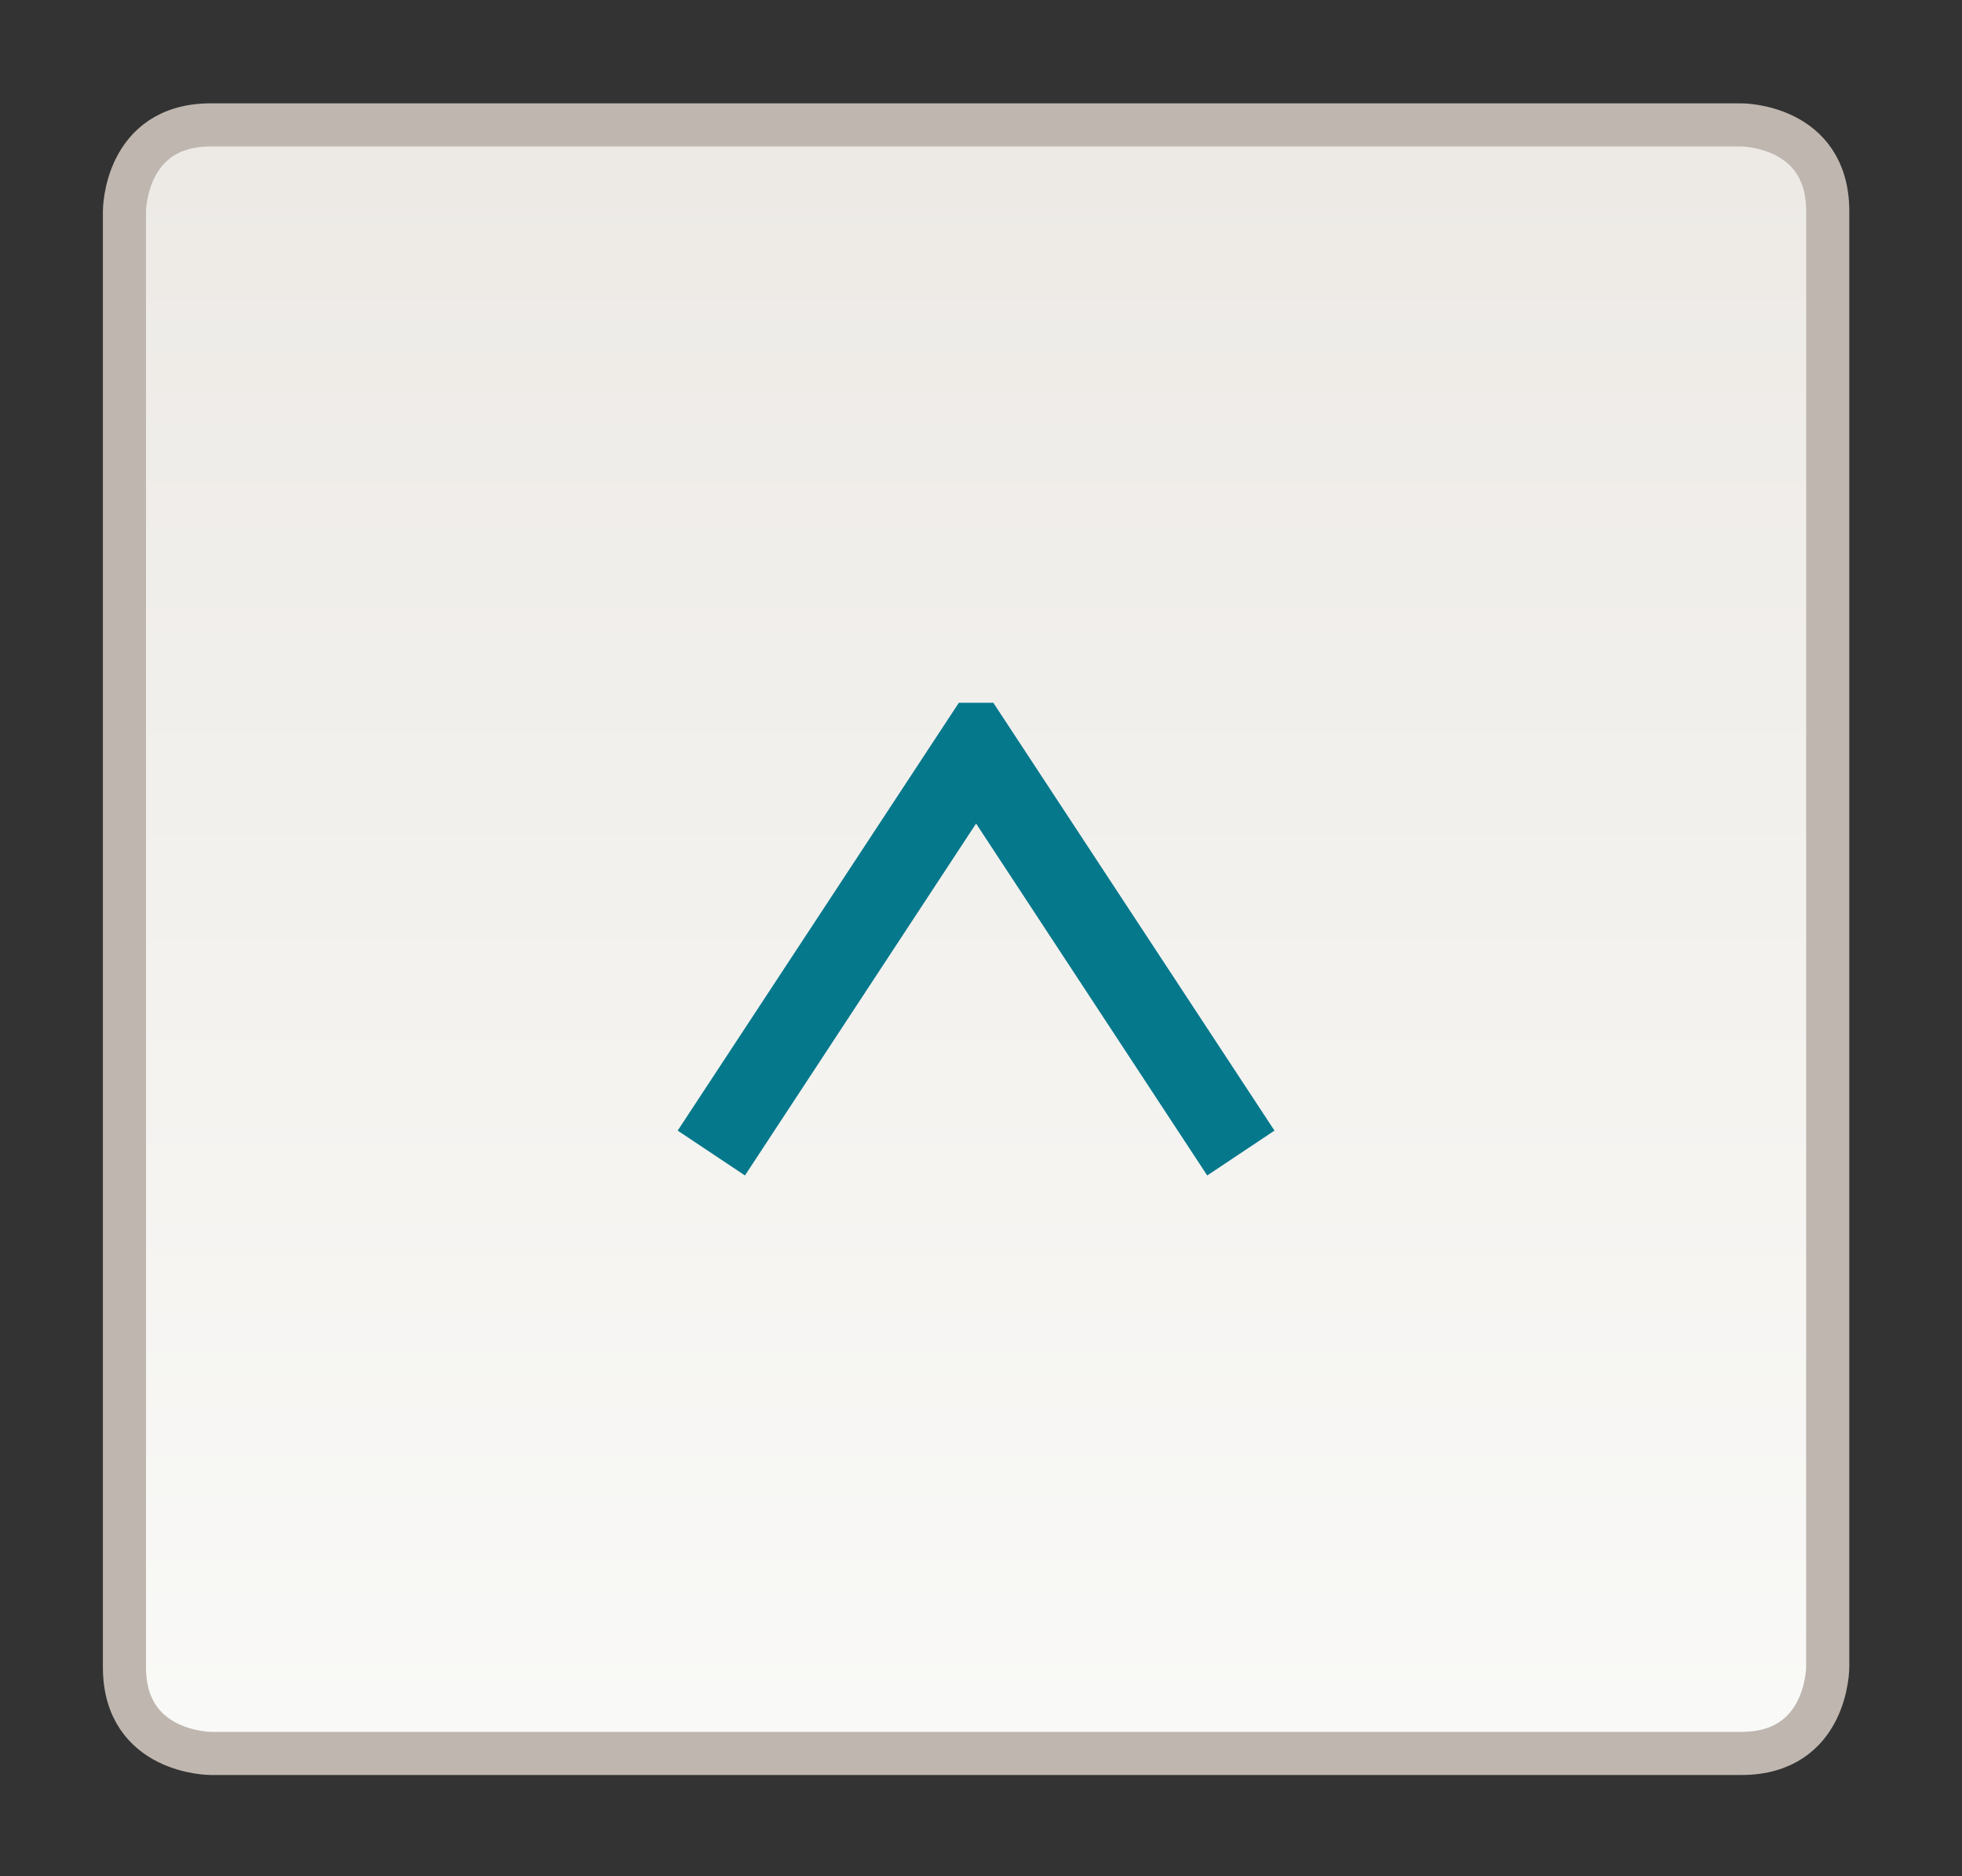 <?xml version="1.0" encoding="utf-8"?>
<!-- Generator: Adobe Illustrator 16.0.0, SVG Export Plug-In . SVG Version: 6.00 Build 0)  -->
<!DOCTYPE svg PUBLIC "-//W3C//DTD SVG 1.1//EN" "http://www.w3.org/Graphics/SVG/1.1/DTD/svg11.dtd">
<svg version="1.1" id="Layer_1" xmlns="http://www.w3.org/2000/svg" xmlns:xlink="http://www.w3.org/1999/xlink" x="0px" y="0px"
	 width="45.5px" height="43.5px" viewBox="0 0 45.5 43.5" enable-background="new 0 0 45.5 43.5" xml:space="preserve">
<rect x="0" y="0" width="45.5" height="43.5" fill="#333333" stroke="none"/>
<g>
	<defs>
		<path id="SVGID_1_" d="M4.885,2.896c-1.984,0-1.999,1.969-2,1.999v33.761c0,1.999,2,1.999,2,1.999h35.501c2,0,2-1.999,2-1.999
			V4.896c0-2-2-2-2-2H4.885z"/>
	</defs>
	<clipPath id="SVGID_2_">
		<use xlink:href="#SVGID_1_"  overflow="visible"/>
	</clipPath>
	
		<linearGradient id="SVGID_3_" gradientUnits="userSpaceOnUse" x1="-141.778" y1="815.721" x2="-140.778" y2="815.721" gradientTransform="matrix(0 -38.404 -38.404 0 31349.469 -5402.644)">
		<stop  offset="0" style="stop-color:#FAFAF8"/>
		<stop  offset="1" style="stop-color:#EDEAE6"/>
	</linearGradient>
	<rect x="2.885" y="2.896" clip-path="url(#SVGID_2_)" fill="url(#SVGID_3_)" width="39.501" height="37.759"/>
</g>
<g>
	<defs>
		<rect id="SVGID_4_" x="-397.25" y="-250.5" width="1224" height="792"/>
	</defs>
	<clipPath id="SVGID_5_">
		<use xlink:href="#SVGID_4_"  overflow="visible"/>
	</clipPath>
	<path clip-path="url(#SVGID_5_)" fill="none" stroke="#BEB6AF" d="M4.886,40.656c0,0-2,0-2-2V4.896c0,0,0-2,2-2h35.5c0,0,2,0,2,2
		v33.76c0,0,0,2-2,2H4.886z"/>
	<polygon clip-path="url(#SVGID_5_)" fill="#05788C" points="15.716,26.215 22.236,16.295 23.036,16.295 29.556,26.215 
		27.996,27.255 22.636,19.095 17.276,27.255 	"/>
</g>
</svg>
